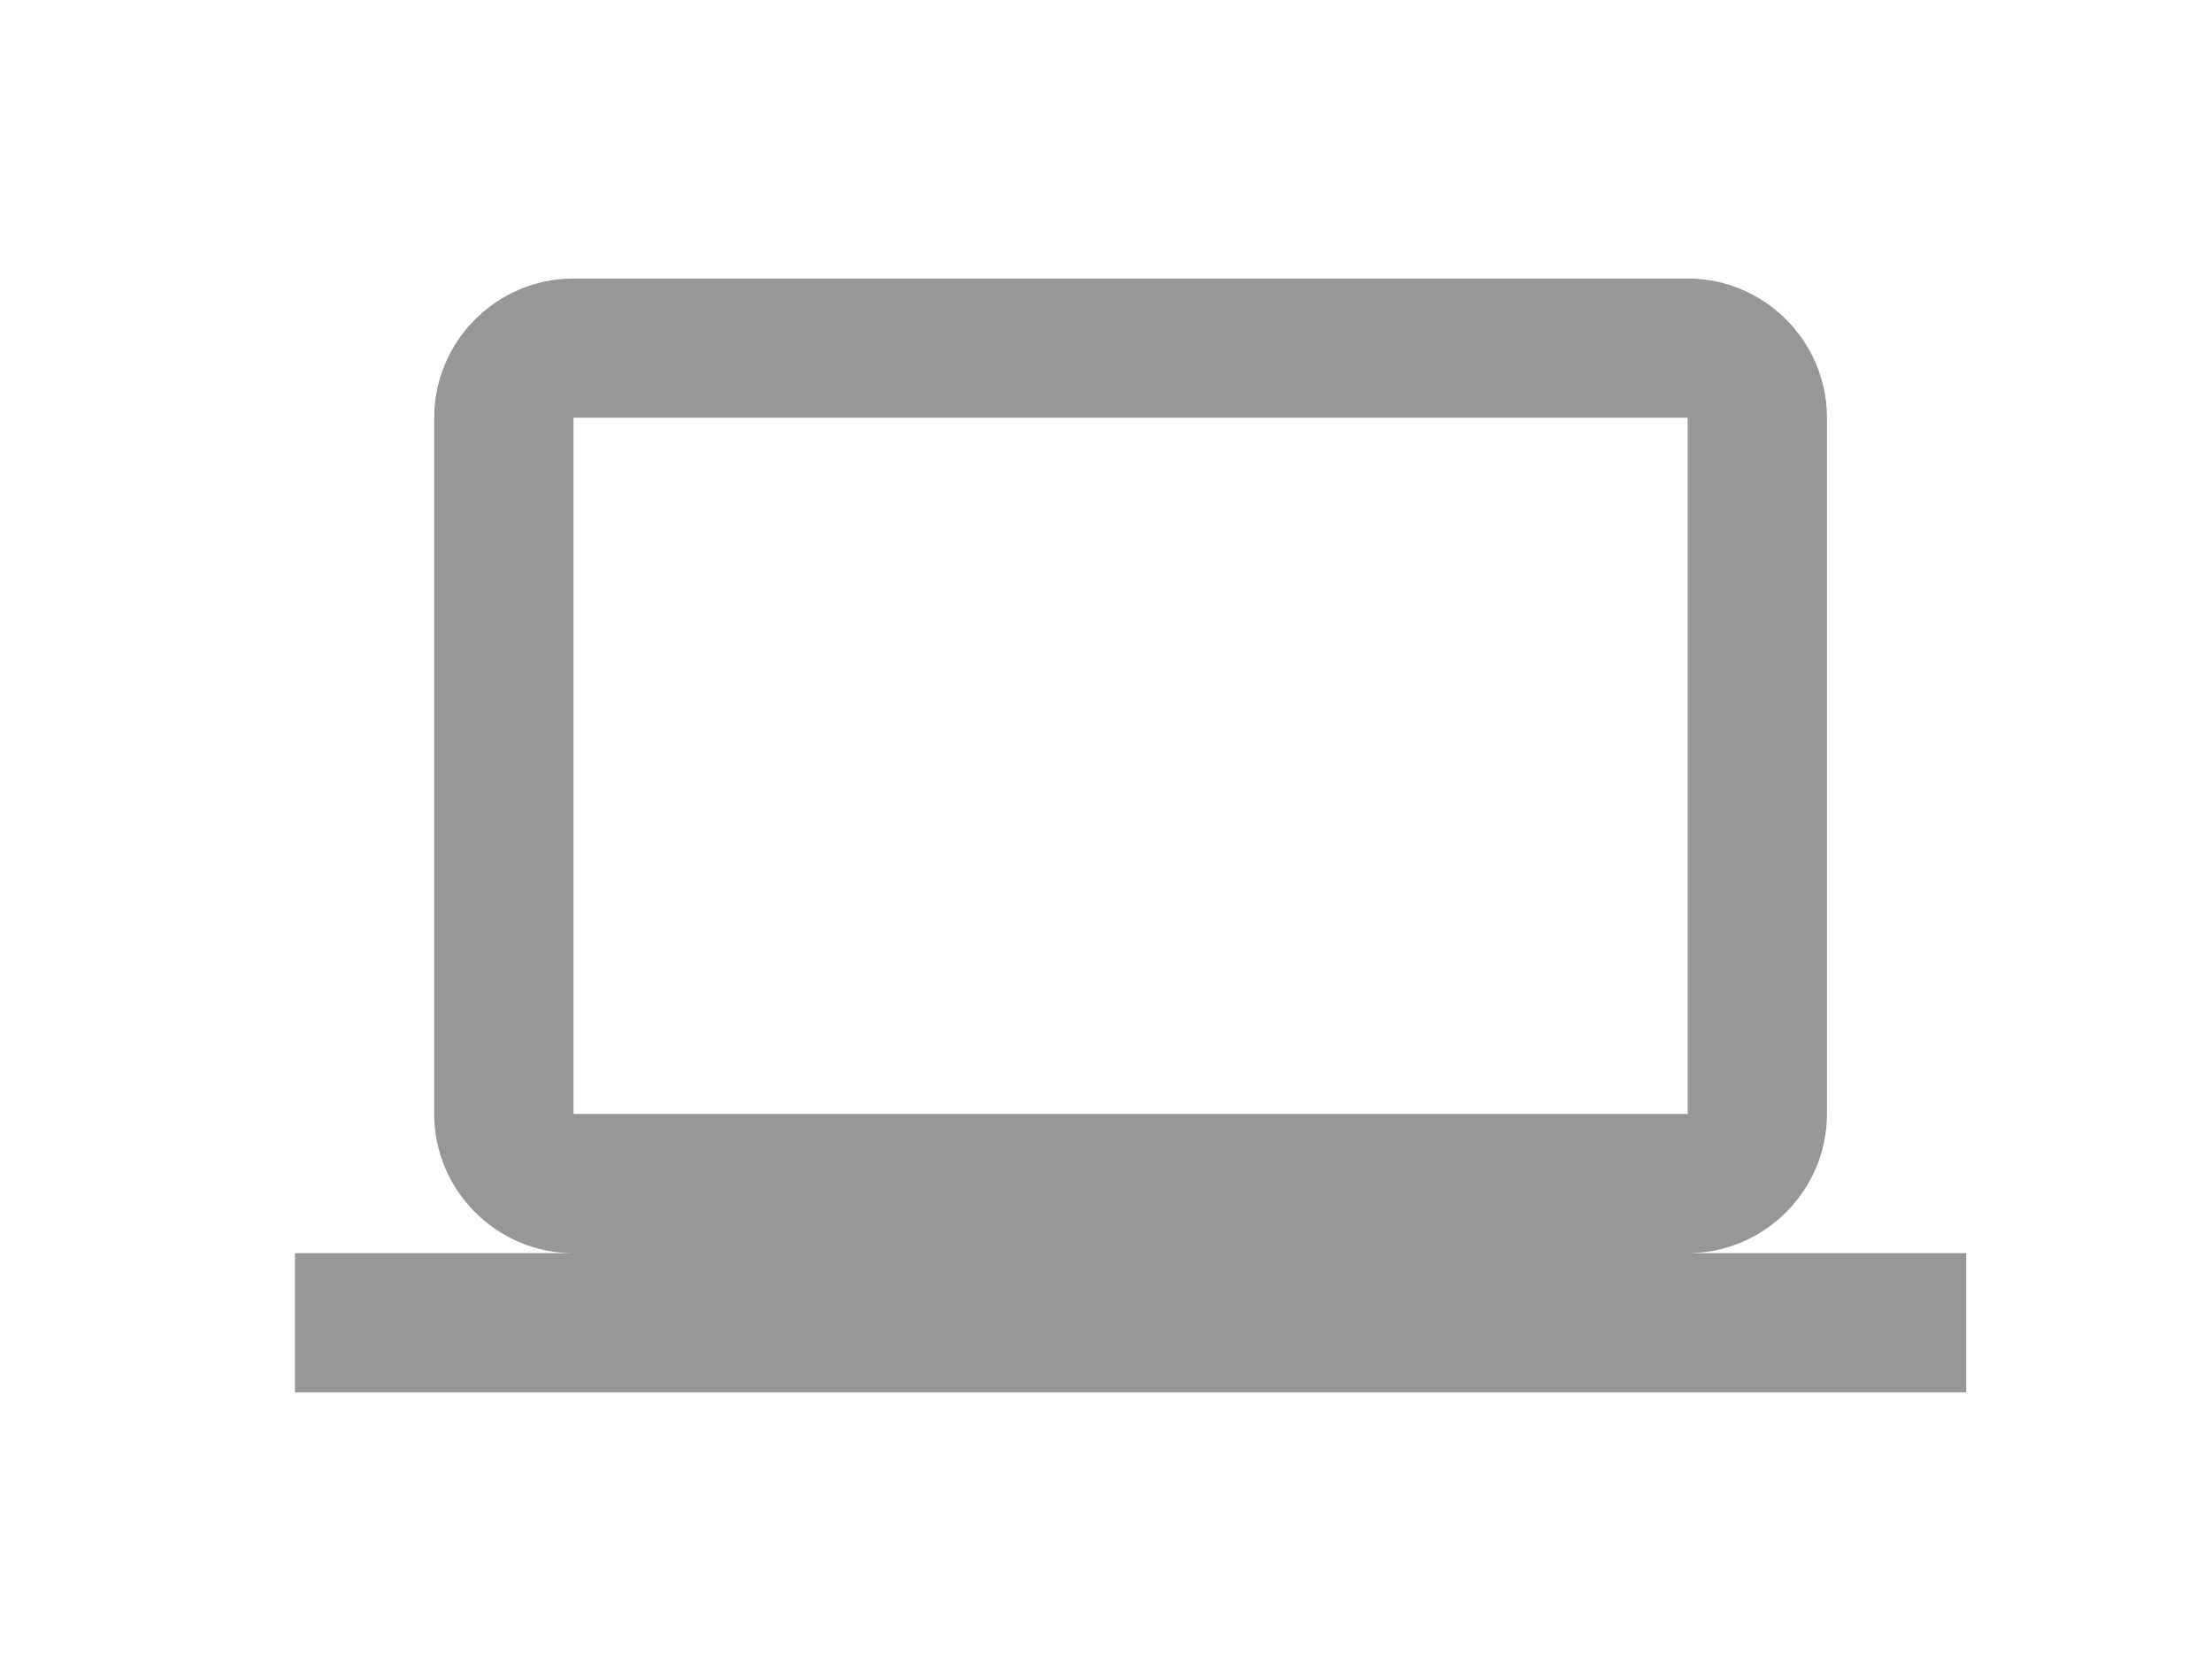 <svg width="45" height="34" viewBox="0 0 45 34" fill="none" xmlns="http://www.w3.org/2000/svg">
<path d="M34.333 25.5C35.892 25.5 37.167 24.225 37.167 22.667V8.5C37.167 6.942 35.892 5.667 34.333 5.667H11.667C10.108 5.667 8.833 6.942 8.833 8.5V22.667C8.833 24.225 10.108 25.5 11.667 25.5H6V28.333H40V25.5H34.333ZM11.667 8.5H34.333V22.667H11.667V8.5Z" fill="#979797"/>
</svg>
